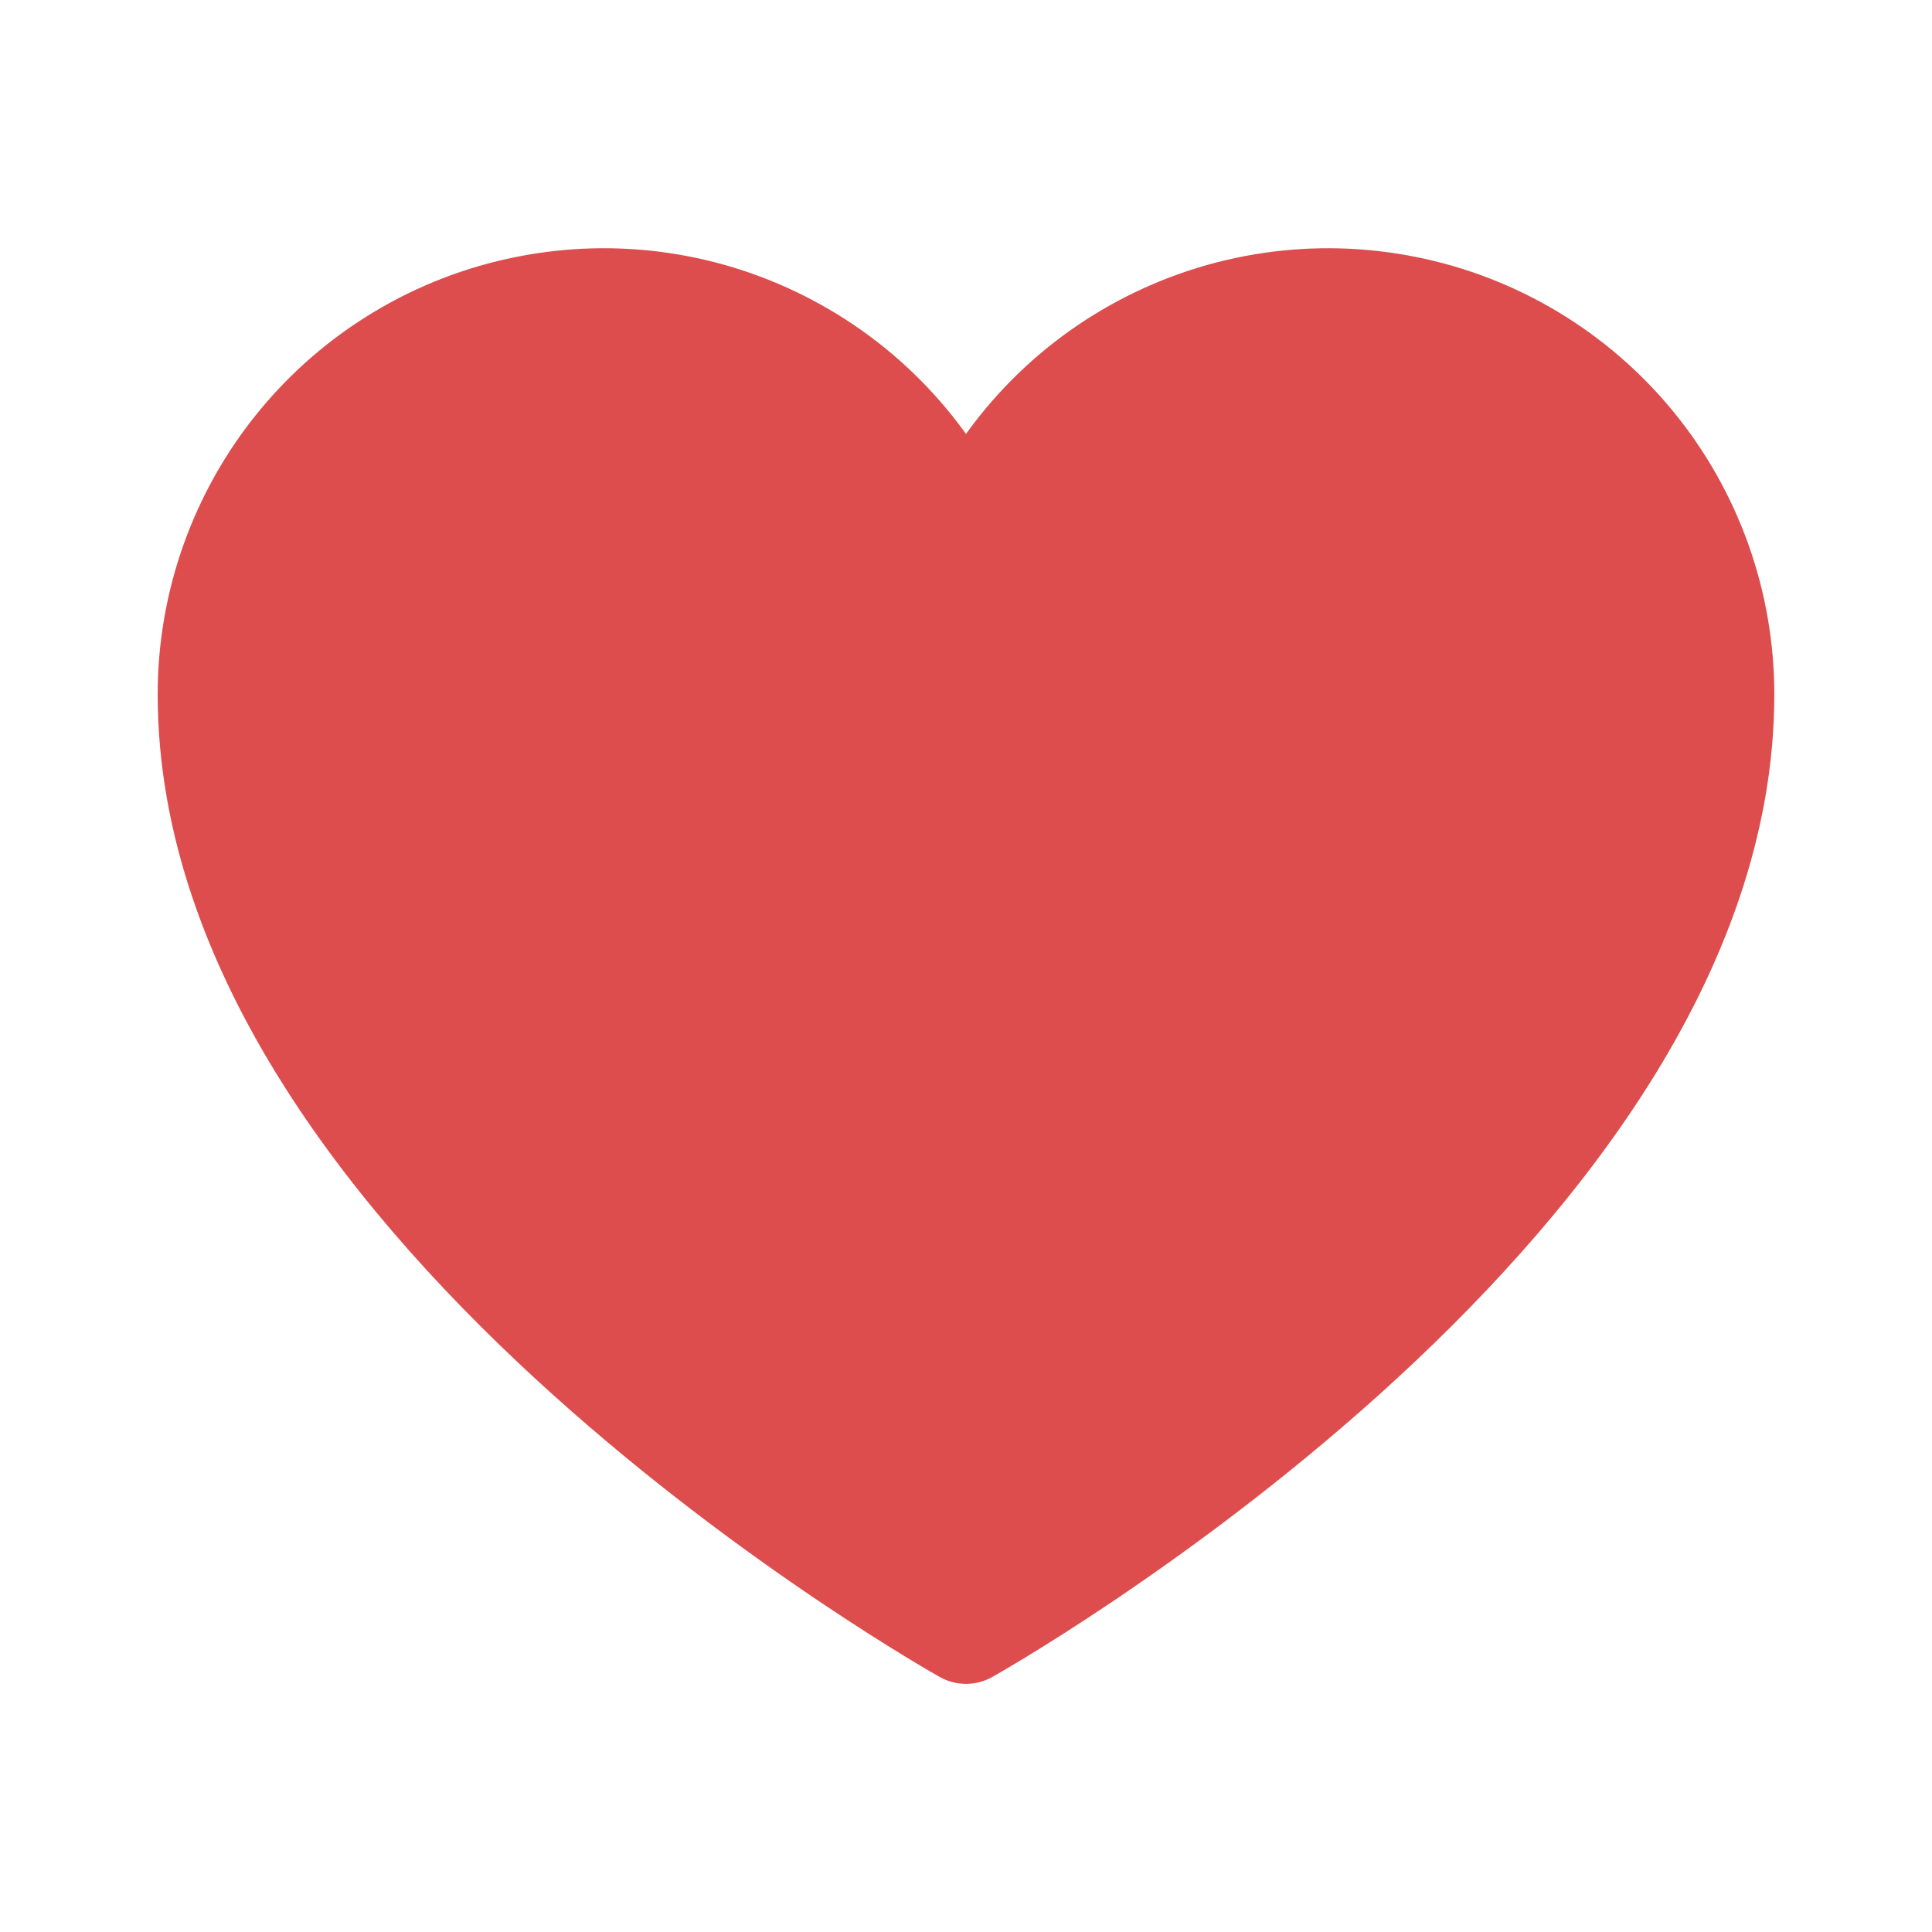 <svg width="18" height="18" viewBox="0 0 18 18" fill="none" xmlns="http://www.w3.org/2000/svg">
<path d="M9 15.188C9 15.188 1.969 11.25 1.969 6.469C1.969 5.624 2.262 4.804 2.797 4.151C3.333 3.497 4.079 3.049 4.908 2.884C5.737 2.718 6.597 2.844 7.343 3.242C8.09 3.639 8.675 4.282 9 5.063C9.325 4.282 9.91 3.639 10.656 3.242C11.403 2.844 12.263 2.718 13.092 2.884C13.921 3.049 14.667 3.497 15.203 4.151C15.738 4.804 16.031 5.624 16.031 6.469C16.031 11.25 9 15.188 9 15.188Z" fill="#DD4D4D" stroke="#DD4D4D" stroke-linecap="round" stroke-linejoin="round"/>
</svg>
